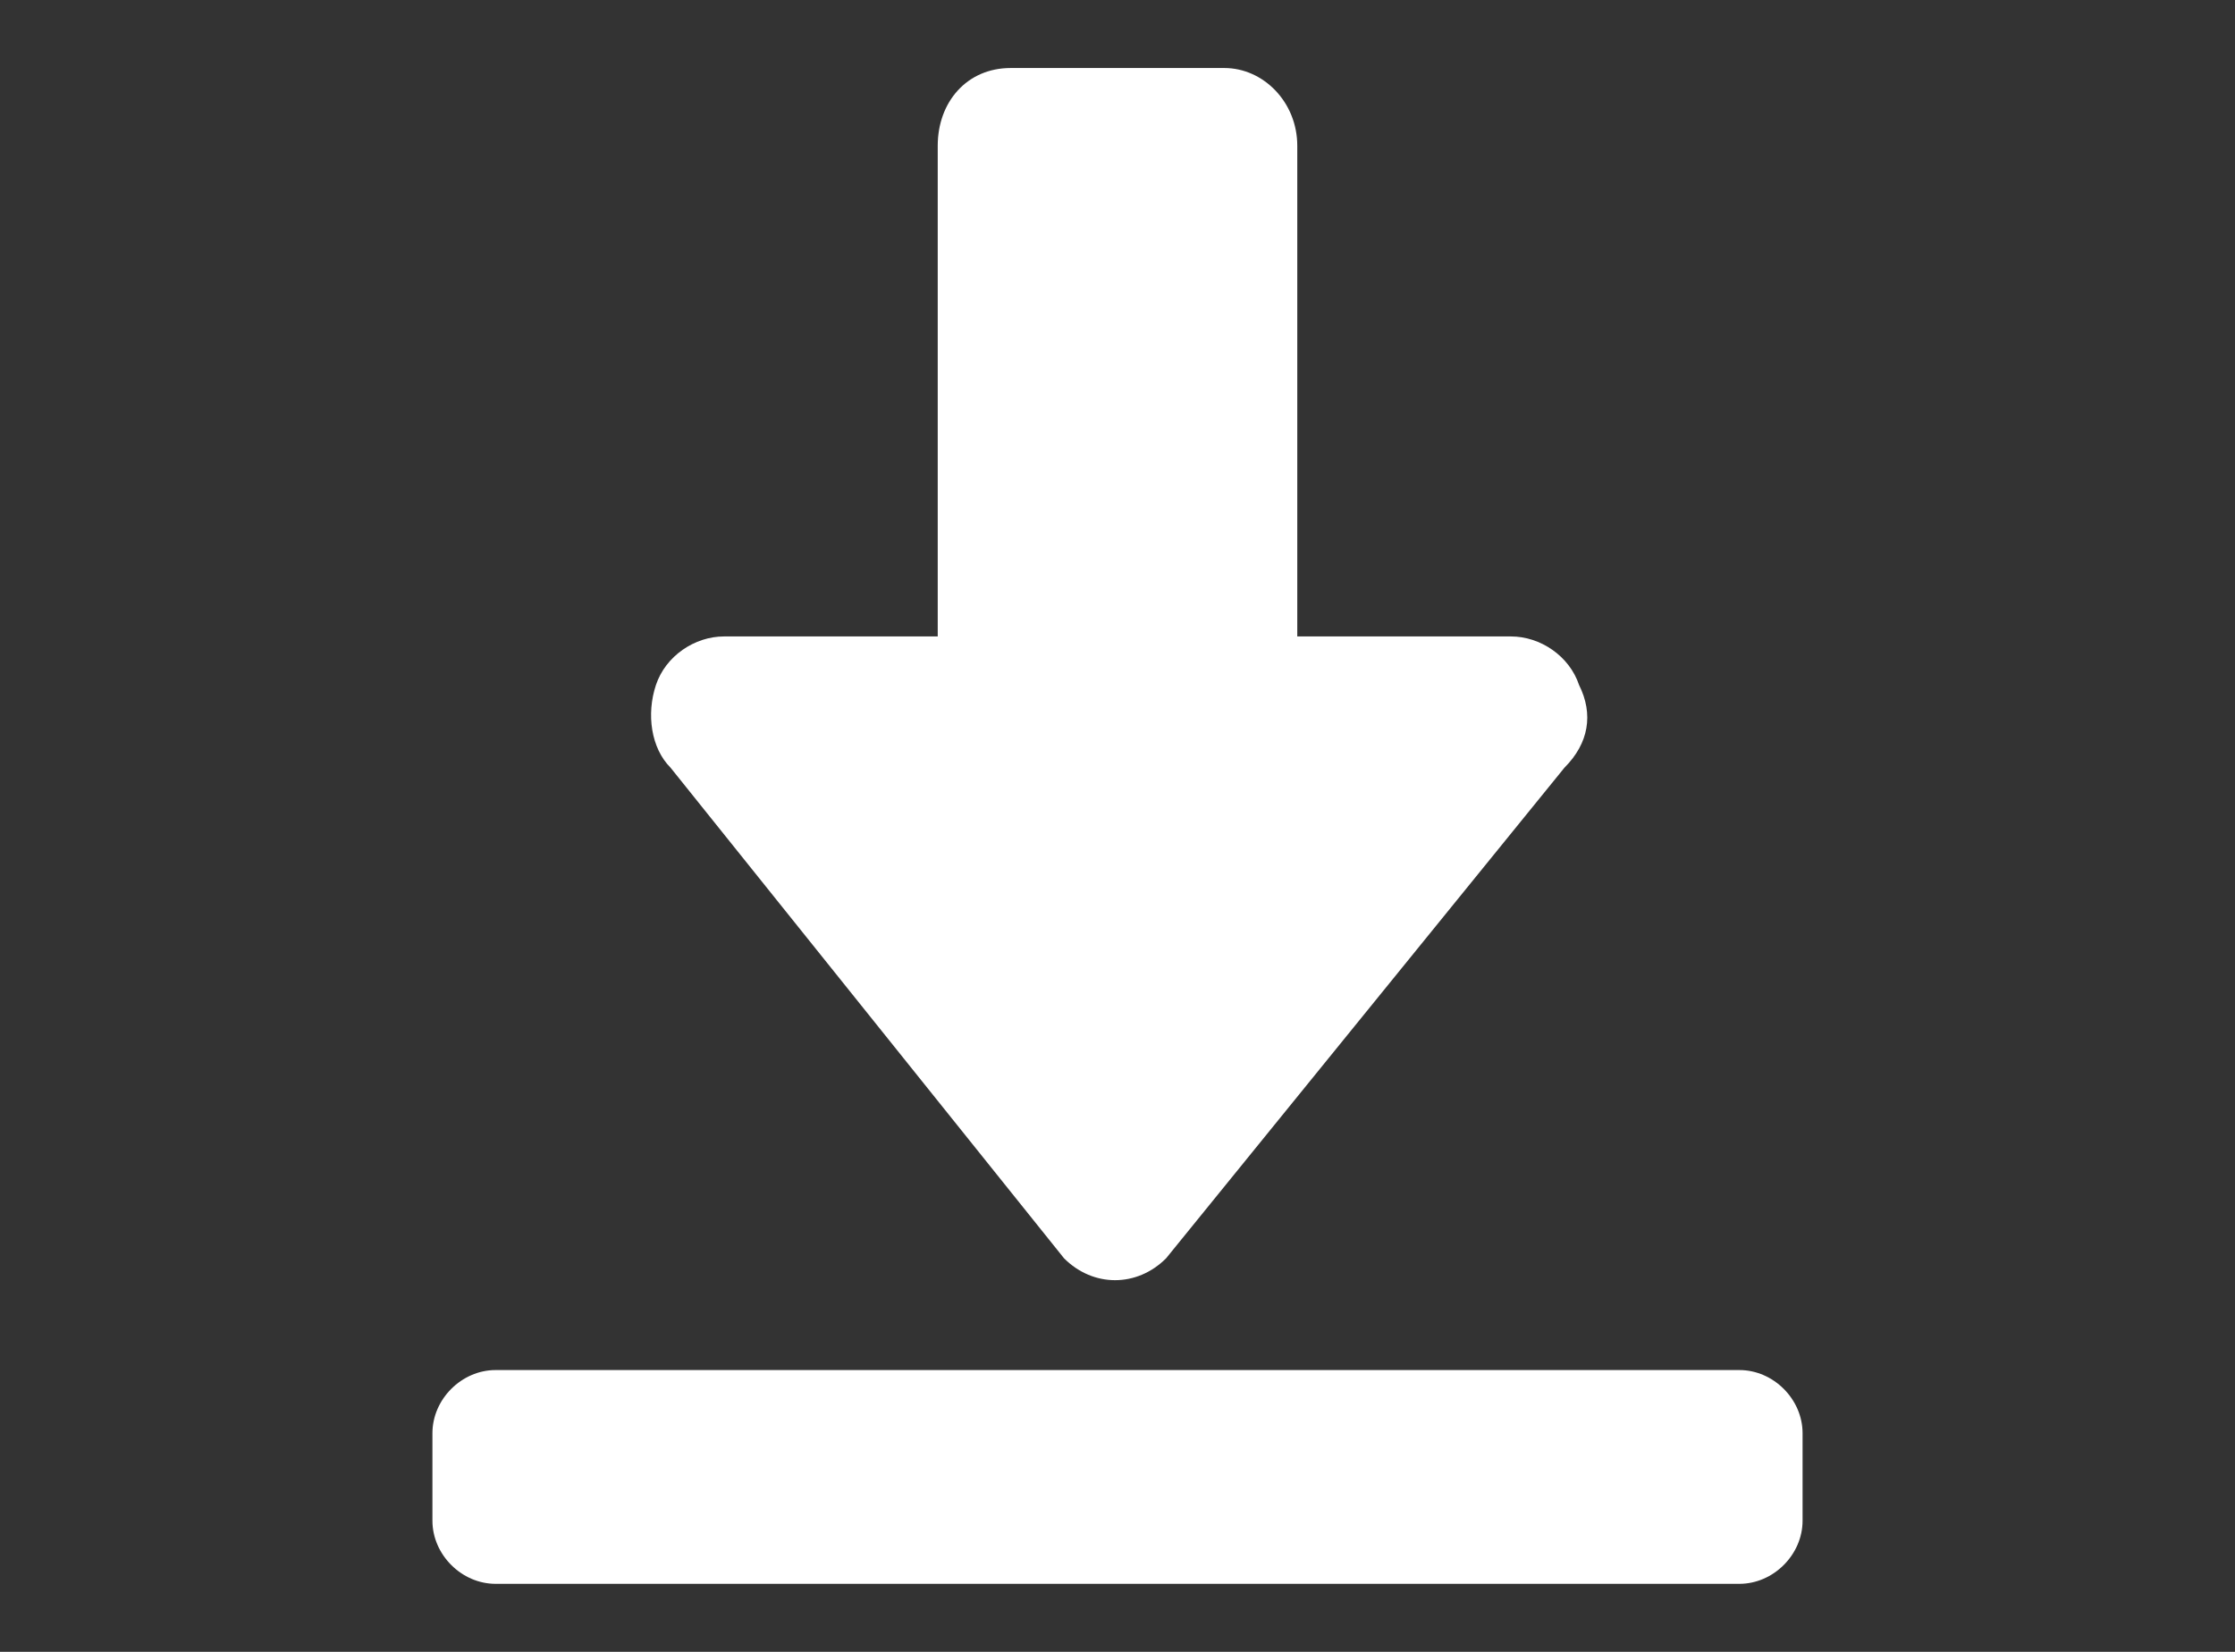 <svg version="1.1" id="Laag_1" xmlns="http://www.w3.org/2000/svg" x="0px" y="0px"
	role="img" aria-hidden="true" focusable="false"
	viewBox="0 0 46 34" style="enable-background:new 0 0 46 34;" xml:space="preserve">
<rect x="0" y="0" width="46" height="34" fill="#333333" stroke="none"/>
<style type="text/css">
	.st0{fill:#FFFFFF;}
</style>
<path class="st0" d="M21.9,25.9c0.6,0.6,1.5,0.6,2.1,0c0,0,0,0,0,0l8.2-10.1c0.5-0.5,0.6-1.1,0.3-1.7c-0.2-0.6-0.8-1-1.4-1h-4.4V3
	c0-0.9-0.7-1.6-1.5-1.6h-4.4c-0.9,0-1.5,0.7-1.5,1.6v10.1h-4.4c-0.6,0-1.2,0.4-1.4,1c-0.2,0.6-0.1,1.3,0.3,1.7L21.9,25.9z"/>
<path class="st0" d="M10.2,28.2h25.6c0.7,0,1.3,0.6,1.3,1.3v1.8c0,0.7-0.6,1.3-1.3,1.3H10.2c-0.7,0-1.3-0.6-1.3-1.3v-1.8
	C8.9,28.8,9.5,28.2,10.2,28.2z"/>
</svg>